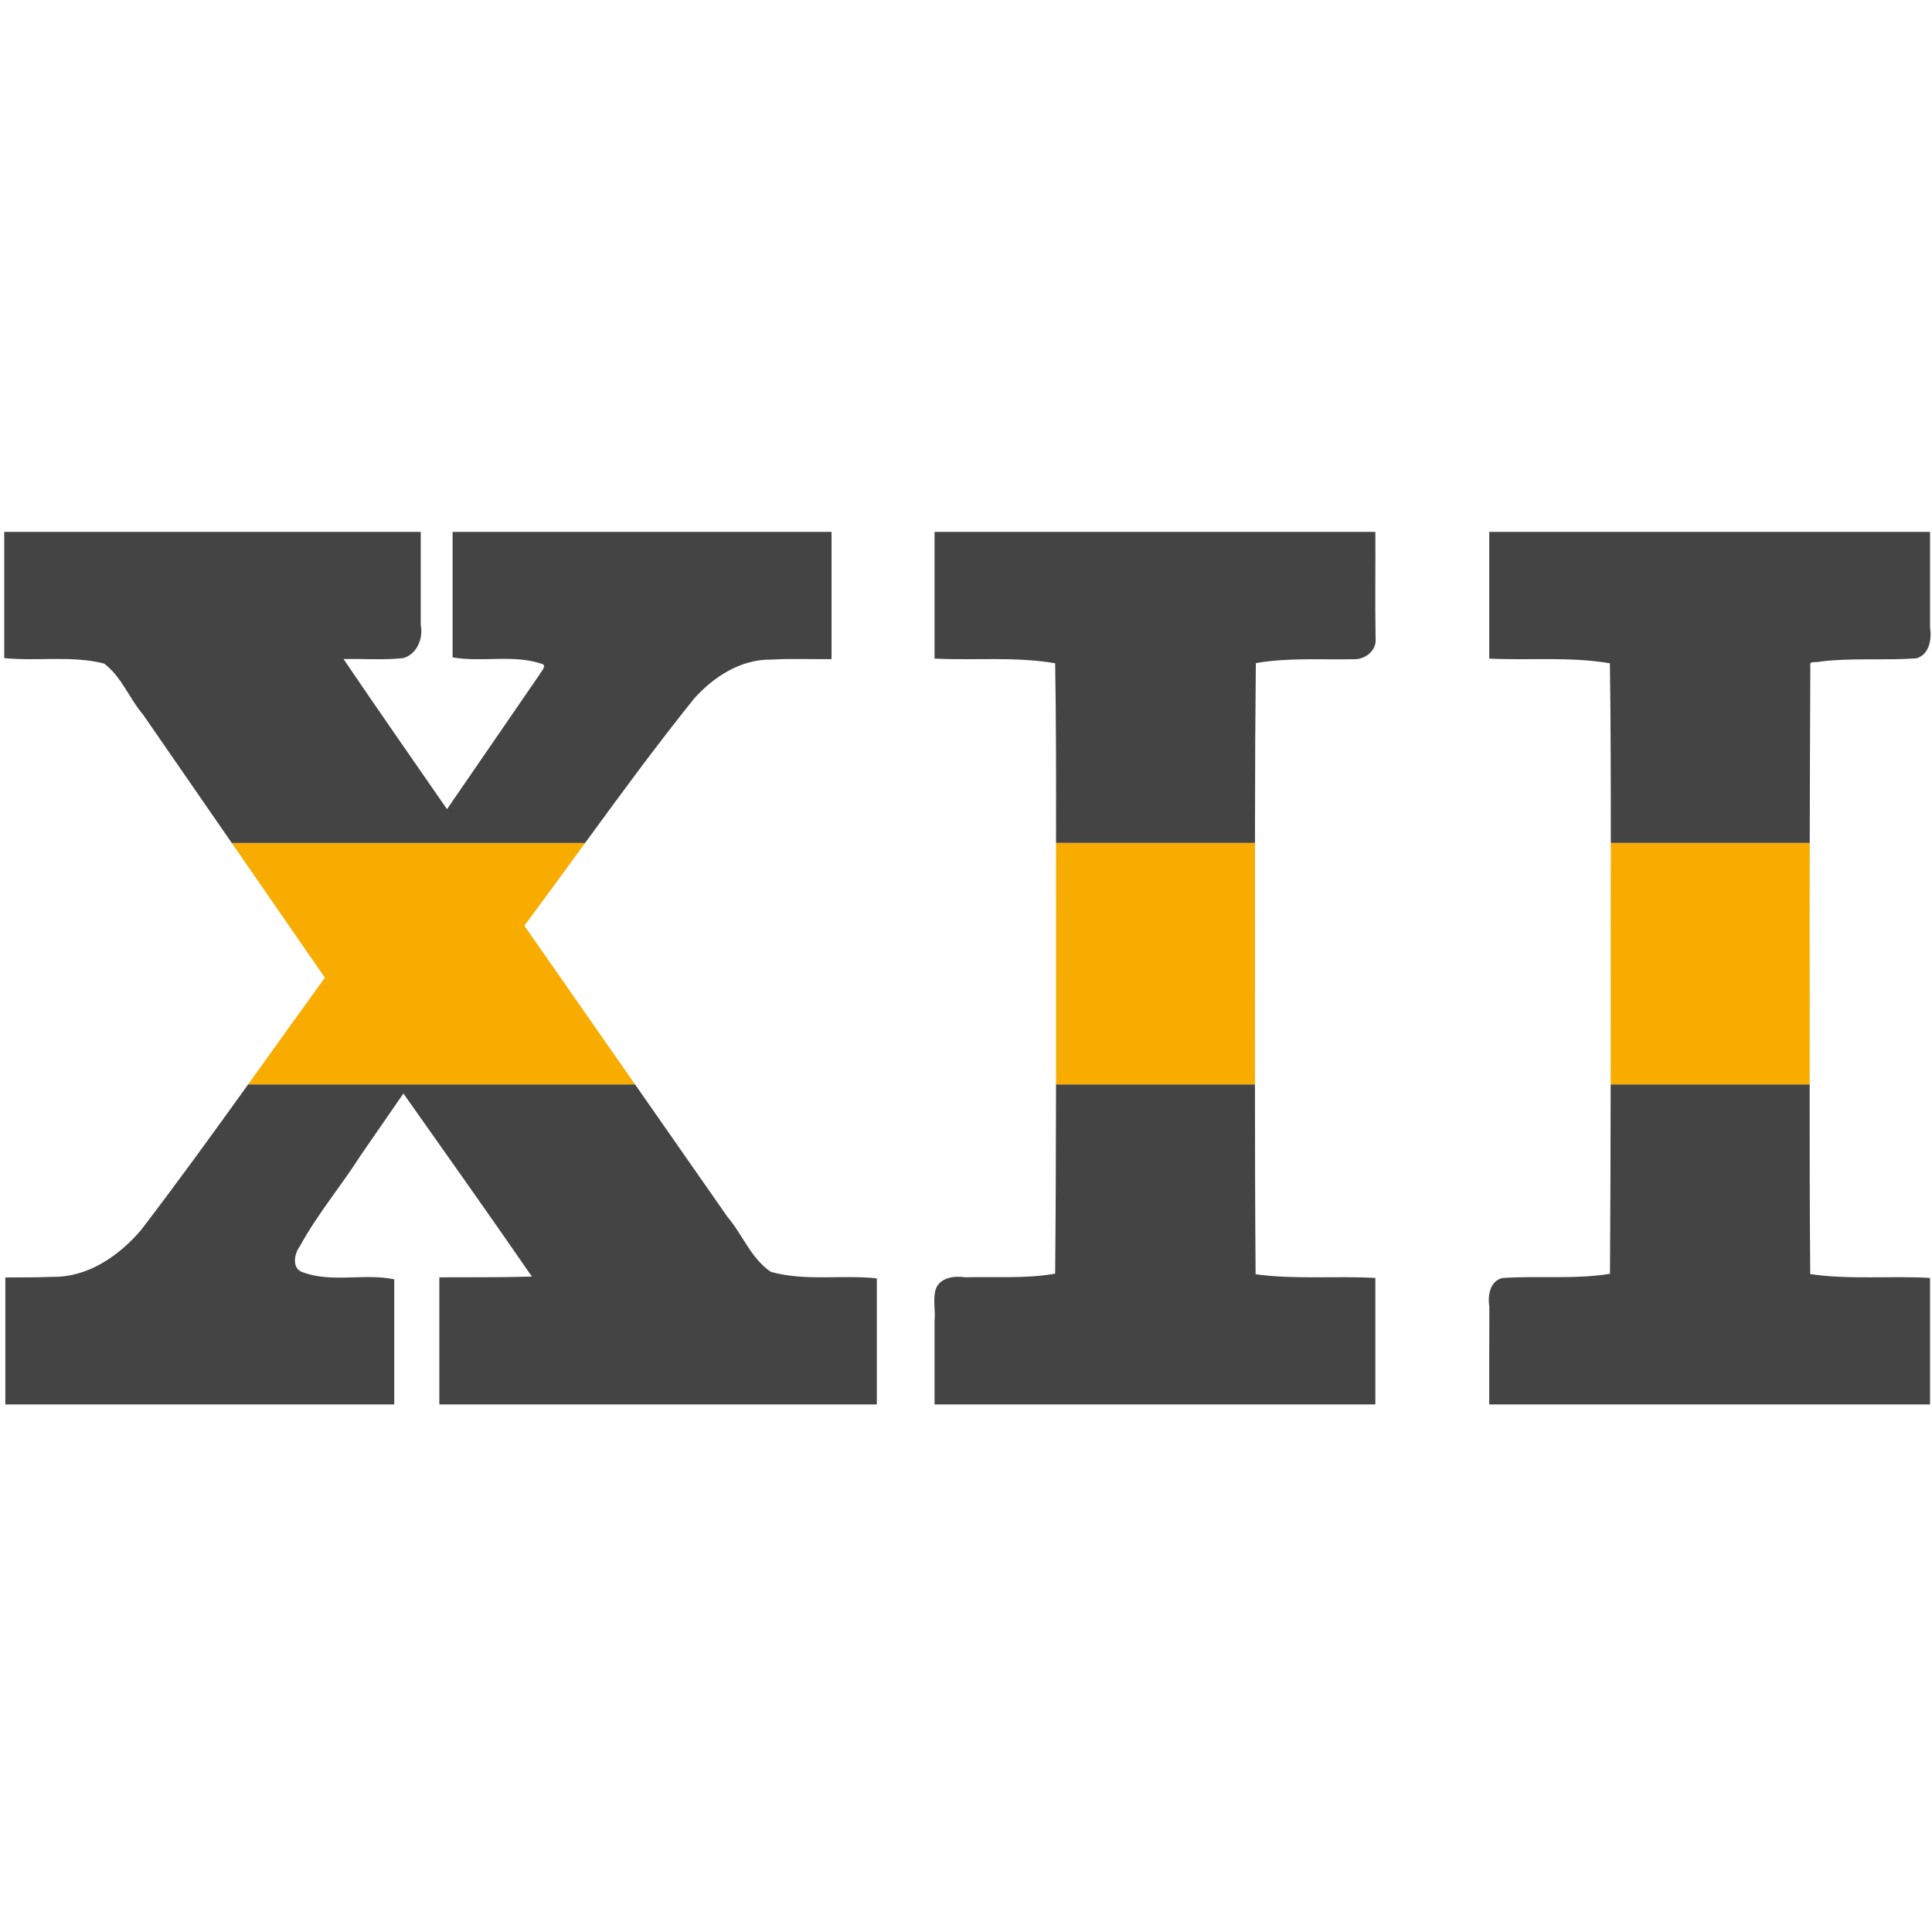<?xml version="1.0" encoding="UTF-8" standalone="no"?>
<!-- Created with Inkscape (http://www.inkscape.org/) -->

<svg
   width="210mm"
   height="210mm"
   viewBox="0 0 210 210"
   version="1.1"
   id="svg21010"
   sodipodi:docname="xii.svg"
   inkscape:version="1.1 (ce6663b3b7, 2021-05-25)"
   xmlns:inkscape="http://www.inkscape.org/namespaces/inkscape"
   xmlns:sodipodi="http://sodipodi.sourceforge.net/DTD/sodipodi-0.dtd"
   xmlns="http://www.w3.org/2000/svg"
   xmlns:svg="http://www.w3.org/2000/svg">
  <sodipodi:namedview
     id="namedview21012"
     pagecolor="#ffffff"
     bordercolor="#666666"
     borderopacity="1.0"
     inkscape:pageshadow="2"
     inkscape:pageopacity="0.0"
     inkscape:pagecheckerboard="0"
     inkscape:document-units="mm"
     showgrid="false"
     height="210mm"
     inkscape:zoom="0.77771465"
     inkscape:cx="536.82929"
     inkscape:cy="413.3907"
     inkscape:window-width="2488"
     inkscape:window-height="1376"
     inkscape:window-x="2632"
     inkscape:window-y="27"
     inkscape:window-maximized="1"
     inkscape:current-layer="layer1" />
  <defs
     id="defs21007" />
  <g
     inkscape:label="Calque 1"
     inkscape:groupmode="layer"
     id="layer1">
    <path
       id="text22481"
       style="font-style:normal;font-variant:normal;font-weight:normal;font-stretch:normal;font-size:108.715px;line-height:1.25;font-family:C059;-inkscape-font-specification:C059;letter-spacing:10.267px;word-spacing:0.016px;fill:#444444;fill-opacity:1;stroke:none;stroke-width:2.359"
       d="M 514.771 345.756 C 514.77 342.554 514.779 339.352 514.775 336.15 C 514.778 314.76 514.881 293.369 515.109 271.98 C 528.36 269.709 542.097 270.629 555.65 270.402 C 560.235 270.377 564.772 266.648 564.225 261.783 C 563.975 247.249 564.214 232.7 564.131 218.158 C 503.863 218.158 443.596 218.158 383.328 218.158 L 383.328 220.363 L 383.328 270.143 C 399.856 270.954 416.476 269.239 432.797 272.062 C 433.223 296.624 433.187 321.19 433.158 345.756 L 514.771 345.756 z "
       transform="scale(0.265)" />
    <path
       id="path40776"
       style="font-style:normal;font-variant:normal;font-weight:normal;font-stretch:normal;font-size:108.715px;line-height:1.25;font-family:C059;-inkscape-font-specification:C059;letter-spacing:10.267px;word-spacing:0.016px;fill:#444444;fill-opacity:1;stroke:none;stroke-width:2.359"
       d="M 742.301 345.756 C 742.346 321.485 742.441 297.212 742.547 272.957 C 741.906 270.863 745.494 271.926 746.648 271.352 C 759.441 269.754 772.91 270.966 785.953 270.037 C 791.373 268.62 792.414 262.136 791.648 257.389 L 791.648 218.158 C 731.381 218.158 671.113 218.158 610.846 218.158 L 610.846 220.363 L 610.848 220.363 L 610.848 270.15 C 627.398 270.936 644.013 269.271 660.342 272.062 C 660.692 296.625 660.721 321.191 660.695 345.756 L 742.301 345.756 z "
       transform="scale(0.265)" />
    <path
       id="path40774"
       style="font-style:normal;font-variant:normal;font-weight:normal;font-stretch:normal;font-size:108.715px;line-height:1.25;font-family:C059;-inkscape-font-specification:C059;letter-spacing:10.267px;word-spacing:0.016px;fill:#444444;fill-opacity:1;stroke:none;stroke-width:2.359"
       d="M 660.646 444.793 C 660.621 470.687 660.563 496.581 660.365 522.475 C 645.735 524.855 630.843 523.179 616.139 524.225 C 611.038 525.534 610.158 531.621 610.889 536.051 C 610.84 549.391 610.836 562.73 610.846 576.07 L 791.648 576.07 L 791.648 524.176 C 775.281 523.208 758.784 525 742.506 522.588 C 742.284 496.657 742.257 470.725 742.268 444.793 L 660.646 444.793 z "
       transform="scale(0.265)" />
    <path
       id="path40772"
       style="font-style:normal;font-variant:normal;font-weight:normal;font-stretch:normal;font-size:108.715px;line-height:1.25;font-family:C059;-inkscape-font-specification:C059;letter-spacing:10.267px;word-spacing:0.016px;fill:#f8ac00;fill-opacity:1;stroke:none;stroke-width:2.359"
       d="M 660.646 444.793 L 742.268 444.793 C 742.277 421.044 742.318 397.295 742.26 373.547 C 742.249 364.285 742.283 355.02 742.301 345.756 L 660.695 345.756 C 660.673 367.244 660.607 388.731 660.674 410.219 C 660.675 421.743 660.658 433.268 660.646 444.793 z "
       transform="scale(0.265)" />
    <path
       id="path40770"
       style="font-style:normal;font-variant:normal;font-weight:normal;font-stretch:normal;font-size:108.715px;line-height:1.25;font-family:C059;-inkscape-font-specification:C059;letter-spacing:10.267px;word-spacing:0.016px;fill:#444444;fill-opacity:1;stroke:none;stroke-width:2.359"
       d="M 433.15 444.793 C 433.12 470.666 433.036 496.538 432.797 522.41 C 420.843 524.581 408 523.552 395.957 523.916 C 391.458 523.223 385.489 523.931 383.768 528.896 C 382.611 533.049 383.741 537.418 383.328 541.668 L 383.328 576.07 L 564.131 576.07 L 564.131 524.184 C 547.72 523.261 531.198 524.886 515.012 522.662 C 514.808 496.706 514.758 470.75 514.75 444.793 L 433.15 444.793 z "
       transform="scale(0.265)" />
    <path
       id="path40768"
       style="font-style:normal;font-variant:normal;font-weight:normal;font-stretch:normal;font-size:108.715px;line-height:1.25;font-family:C059;-inkscape-font-specification:C059;letter-spacing:10.267px;word-spacing:0.016px;fill:#f8ac00;fill-opacity:1;stroke:none;stroke-width:2.359"
       d="M 433.15 444.793 L 514.75 444.793 C 514.739 411.781 514.79 378.768 514.771 345.756 L 433.158 345.756 C 433.146 355.956 433.123 366.156 433.154 376.355 C 433.161 399.168 433.177 421.98 433.15 444.793 z "
       transform="scale(0.265)" />
    <path
       id="path40766"
       style="font-style:normal;font-variant:normal;font-weight:normal;font-stretch:normal;font-size:108.715px;line-height:1.25;font-family:C059;-inkscape-font-specification:C059;letter-spacing:10.267px;word-spacing:0.016px;fill:#444444;fill-opacity:1;stroke:none;stroke-width:2.359"
       d="M 260.48 444.793 L 101.777 444.793 C 87.351 464.898 72.844 484.945 57.799 504.59 C 48.782 515.136 36.094 523.925 21.707 523.717 C 15.207 524.01 8.696 523.9 2.191 523.988 L 2.191 576.07 L 161.707 576.07 L 161.707 524.736 C 149.124 522.123 135.8 526.426 123.596 521.631 C 119.63 519.737 120.8 514.127 122.959 511.229 C 130.231 497.934 140.054 486.293 148.18 473.543 C 153.941 465.202 159.705 456.86 165.467 448.52 C 183.109 473.519 200.808 498.431 218.174 523.623 C 205.521 523.984 192.86 523.856 180.203 523.924 L 180.203 576.07 L 359.646 576.07 L 359.646 524.355 C 345.186 522.775 330.327 525.659 316.143 521.662 C 308.016 516.129 304.586 506.391 298.373 499.111 C 285.742 481.005 273.111 462.899 260.48 444.793 z "
       transform="scale(0.265)" />
    <path
       id="path40764"
       style="font-style:normal;font-variant:normal;font-weight:normal;font-stretch:normal;font-size:108.715px;line-height:1.25;font-family:C059;-inkscape-font-specification:C059;letter-spacing:10.267px;word-spacing:0.016px;fill:#f8ac00;fill-opacity:1;stroke:none;stroke-width:2.359"
       d="M 239.994 345.756 L 95.059 345.756 C 107.789 364.177 120.518 382.598 133.248 401.02 C 122.693 415.562 112.254 430.192 101.777 444.793 L 260.48 444.793 C 245.342 423.092 230.203 401.392 215.064 379.691 C 223.455 368.444 231.72 357.097 239.994 345.756 z "
       transform="scale(0.265)" />
    <path
       id="path40762"
       style="font-style:normal;font-variant:normal;font-weight:normal;font-stretch:normal;font-size:108.715px;line-height:1.25;font-family:C059;-inkscape-font-specification:C059;letter-spacing:10.267px;word-spacing:0.016px;fill:#444444;fill-opacity:1;stroke:none;stroke-width:2.359"
       d="M 1.736 218.158 L 1.736 220.365 L 1.736 269.939 C 15.417 271.281 29.358 268.808 42.676 272.152 C 49.892 277.541 52.967 286.467 58.711 293.158 C 70.827 310.691 82.943 328.223 95.059 345.756 L 239.994 345.756 C 254.589 325.752 269.228 305.779 284.752 286.486 C 292.77 277.531 303.912 270.374 316.309 270.549 C 324.34 270.077 332.85 270.448 341.076 270.361 C 341.076 252.96 341.076 235.559 341.076 218.158 C 289.264 218.158 237.451 218.158 185.639 218.158 L 185.639 269.639 C 197.942 271.787 210.663 268.272 222.469 272.371 C 224.353 273.142 221.849 275.555 221.271 276.719 C 208.634 295.11 195.991 313.506 183.352 331.898 C 169.16 311.407 154.9 290.963 140.914 270.33 C 149.09 270.144 157.355 270.825 165.473 269.922 C 171.103 268.277 173.669 261.778 172.578 256.371 L 172.578 218.158 C 115.631 218.158 58.684 218.158 1.736 218.158 z "
       transform="scale(0.265)" />
  </g>
</svg>
